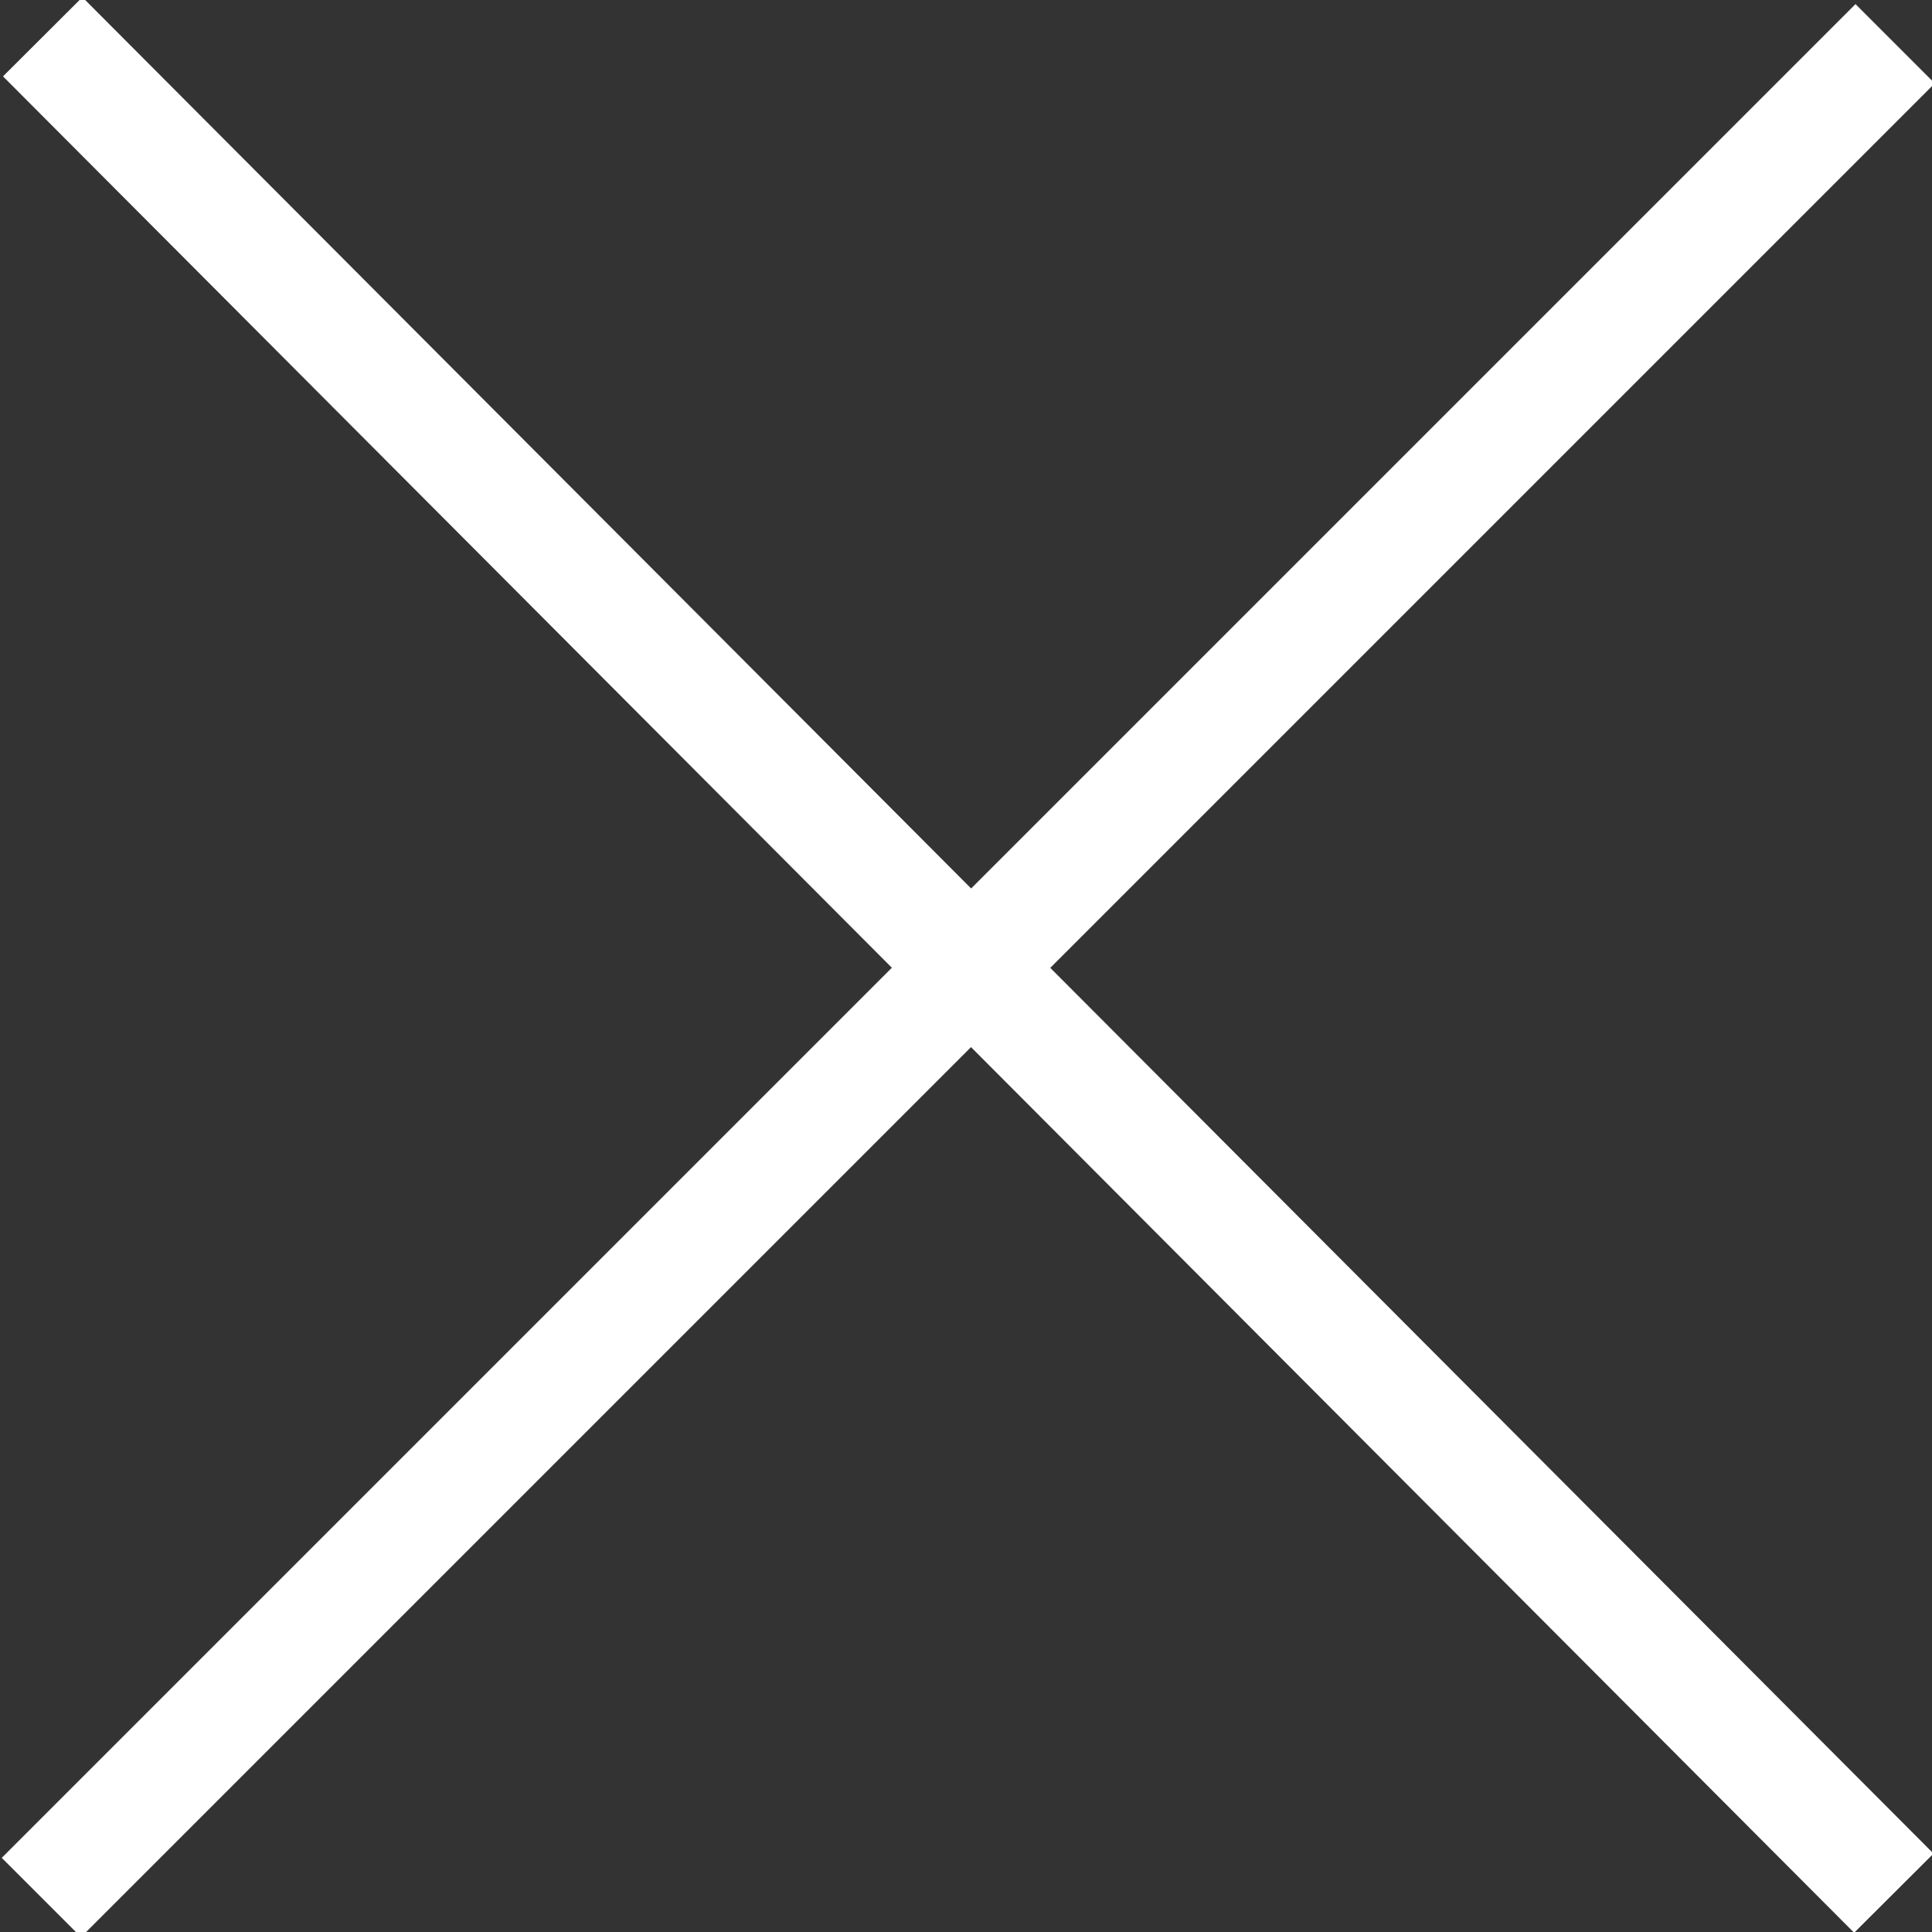<?xml version="1.0" encoding="utf-8"?>
<!-- Generator: Adobe Illustrator 18.0.0, SVG Export Plug-In . SVG Version: 6.00 Build 0)  -->
<!DOCTYPE svg PUBLIC "-//W3C//DTD SVG 1.1//EN" "http://www.w3.org/Graphics/SVG/1.1/DTD/svg11.dtd">
<svg version="1.1" id="Calque_1" xmlns="http://www.w3.org/2000/svg" xmlns:xlink="http://www.w3.org/1999/xlink" x="0px" y="0px"
	 viewBox="0 0 22.4 22.4" enable-background="new 0 0 22.4 22.4" xml:space="preserve">
<rect x="0" y="0" width="22.4" height="22.4" fill="#333333" stroke="none"/>
<rect x="10.6" y="-4" transform="matrix(0.708 -0.706 0.706 0.708 -4.646 11.201)" fill="#FFFFFF" width="1.3" height="30.4"/>
<rect x="-4" y="10.6" transform="matrix(0.707 -0.707 0.707 0.707 -4.646 11.218)" fill="#FFFFFF" width="30.4" height="1.3"/>
</svg>
